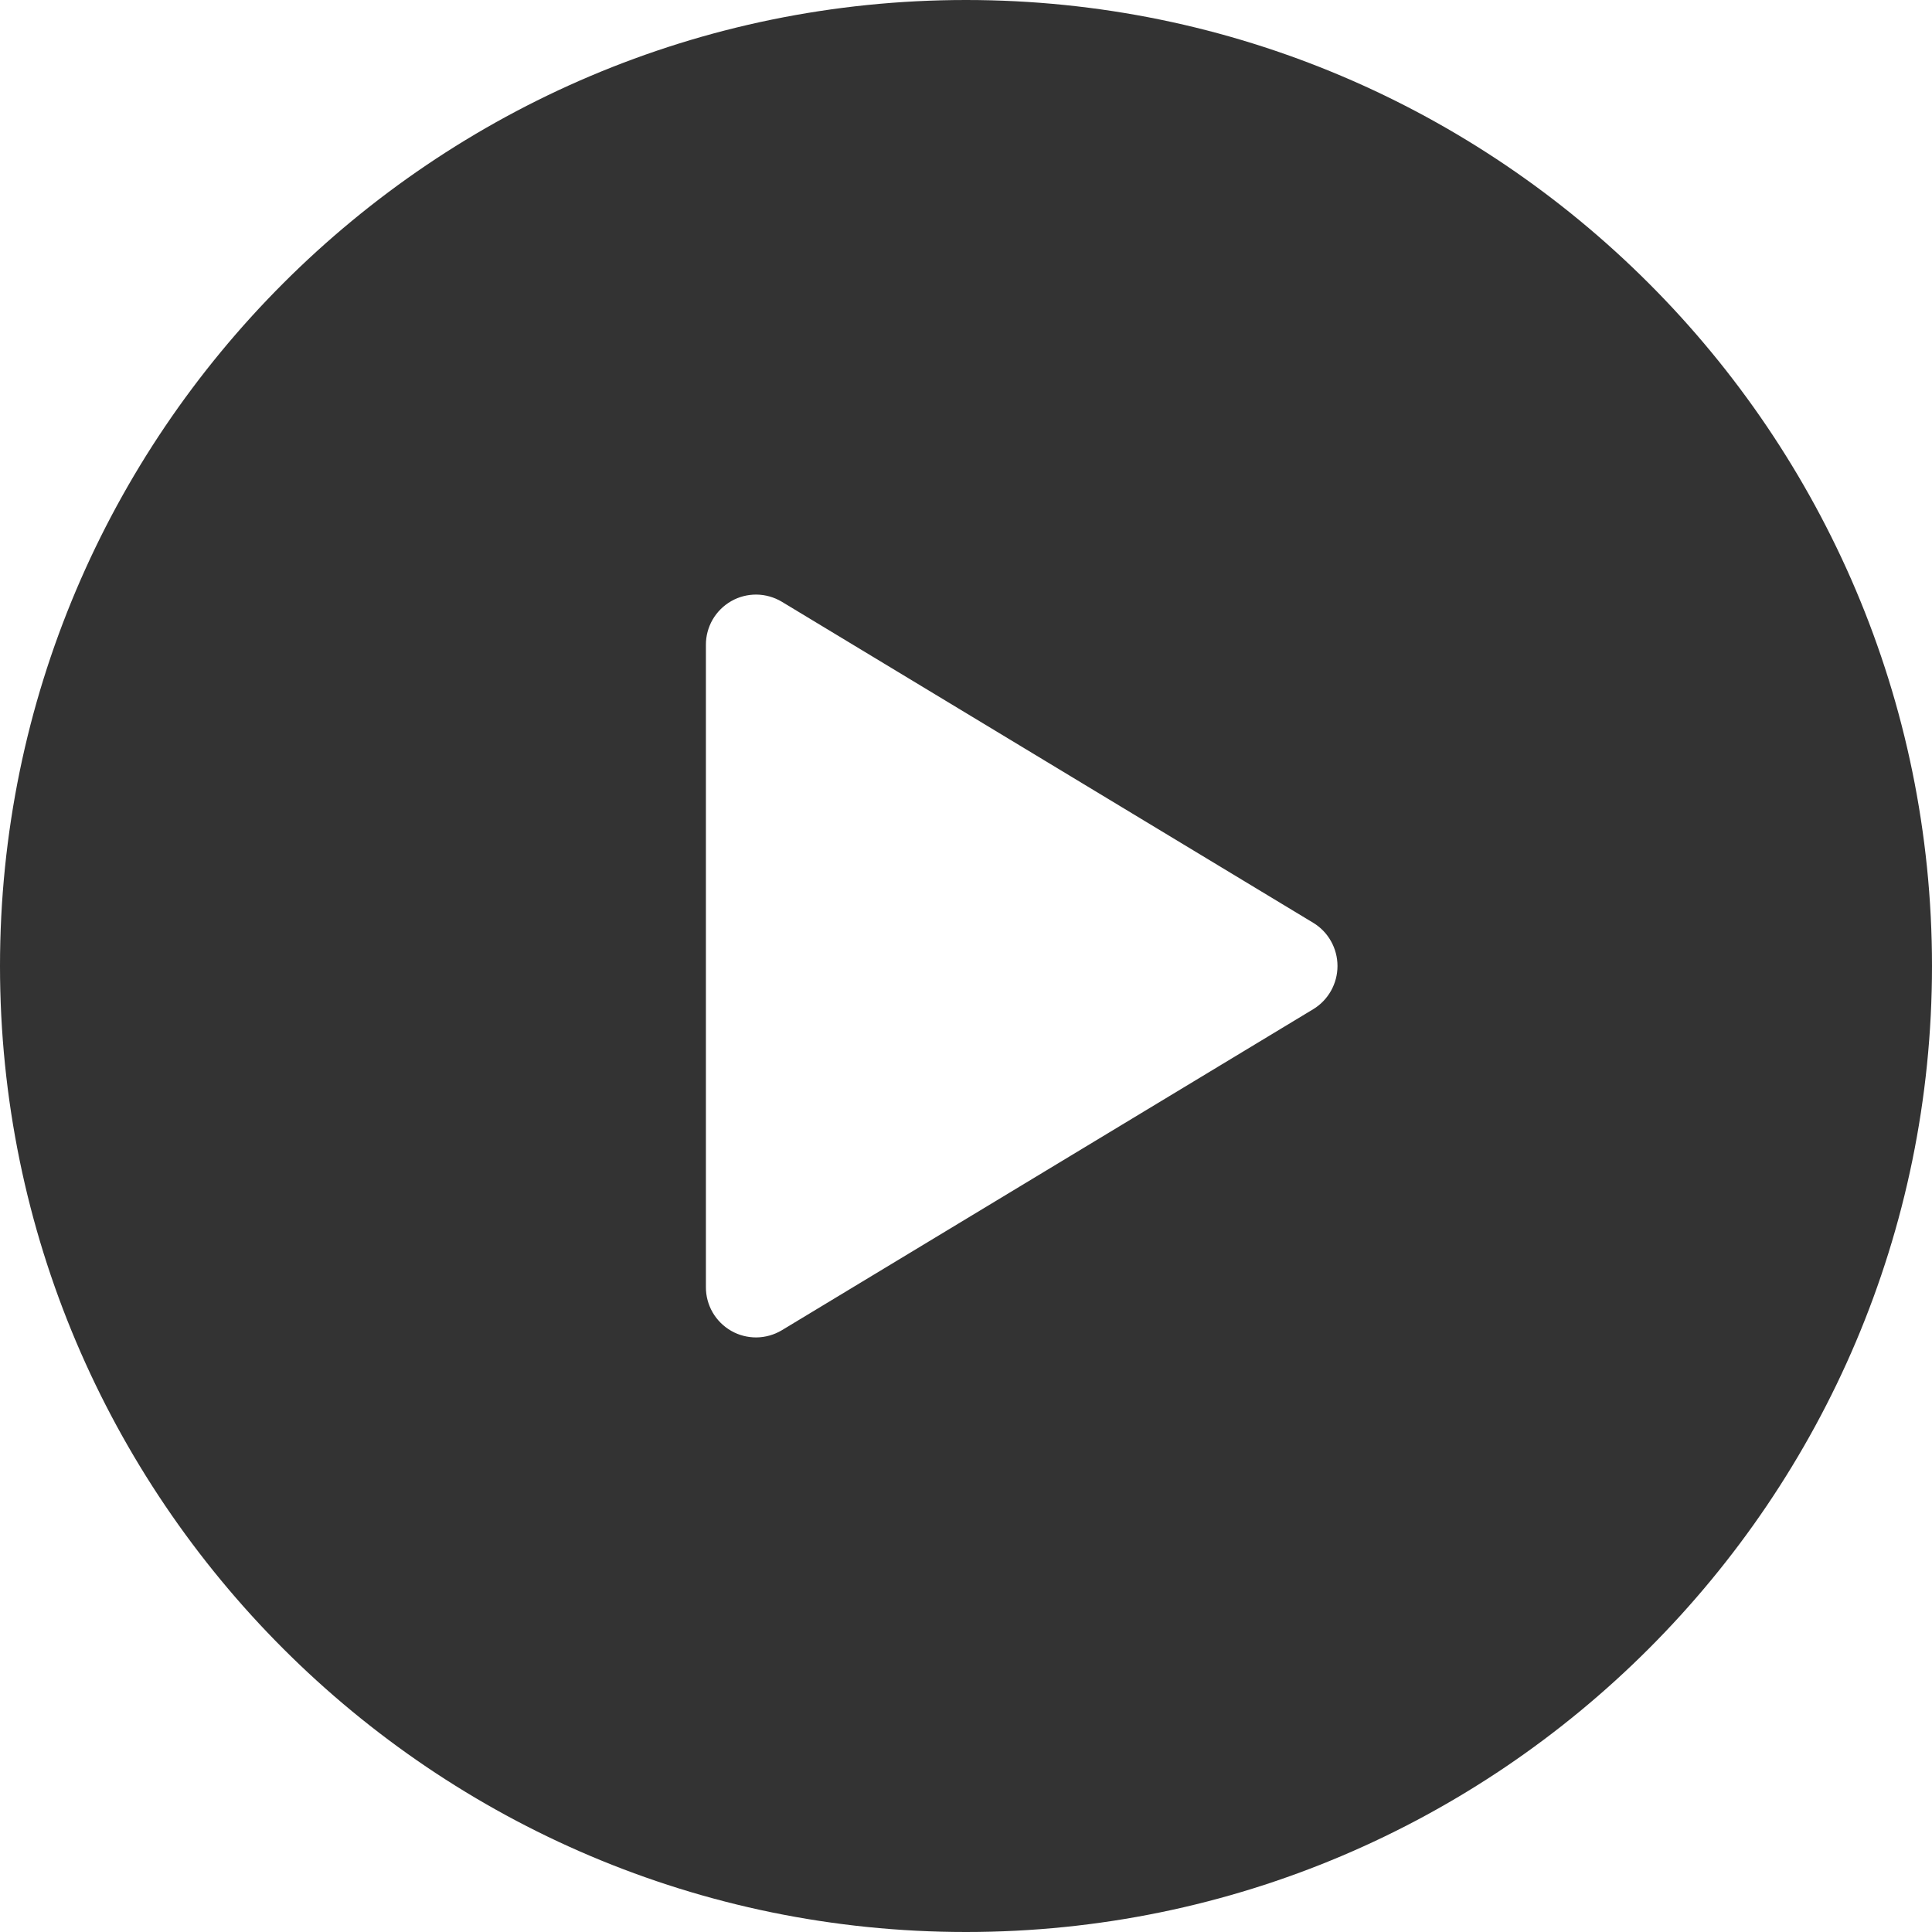 <svg width="32" height="32" viewBox="0 0 32 32" fill="none" xmlns="http://www.w3.org/2000/svg">
<path d="M16 0C7.178 0 0 7.178 0 16C0 24.822 7.178 32 16 32C24.822 32 32 24.822 32 16C32 7.178 24.822 0 16 0ZM21.752 16.715L12.948 22.034C12.822 22.109 12.678 22.15 12.53 22.152C12.383 22.153 12.238 22.116 12.111 22.043C11.983 21.97 11.877 21.864 11.803 21.737C11.73 21.61 11.691 21.465 11.692 21.318V10.682C11.691 10.535 11.73 10.39 11.803 10.263C11.877 10.136 11.983 10.03 12.111 9.957C12.238 9.884 12.383 9.847 12.53 9.848C12.678 9.85 12.822 9.891 12.948 9.966L21.752 15.285C21.874 15.359 21.976 15.464 22.046 15.59C22.116 15.715 22.153 15.856 22.153 16C22.153 16.144 22.116 16.285 22.046 16.41C21.976 16.535 21.874 16.641 21.752 16.715Z" fill="#333333"/>
</svg>
